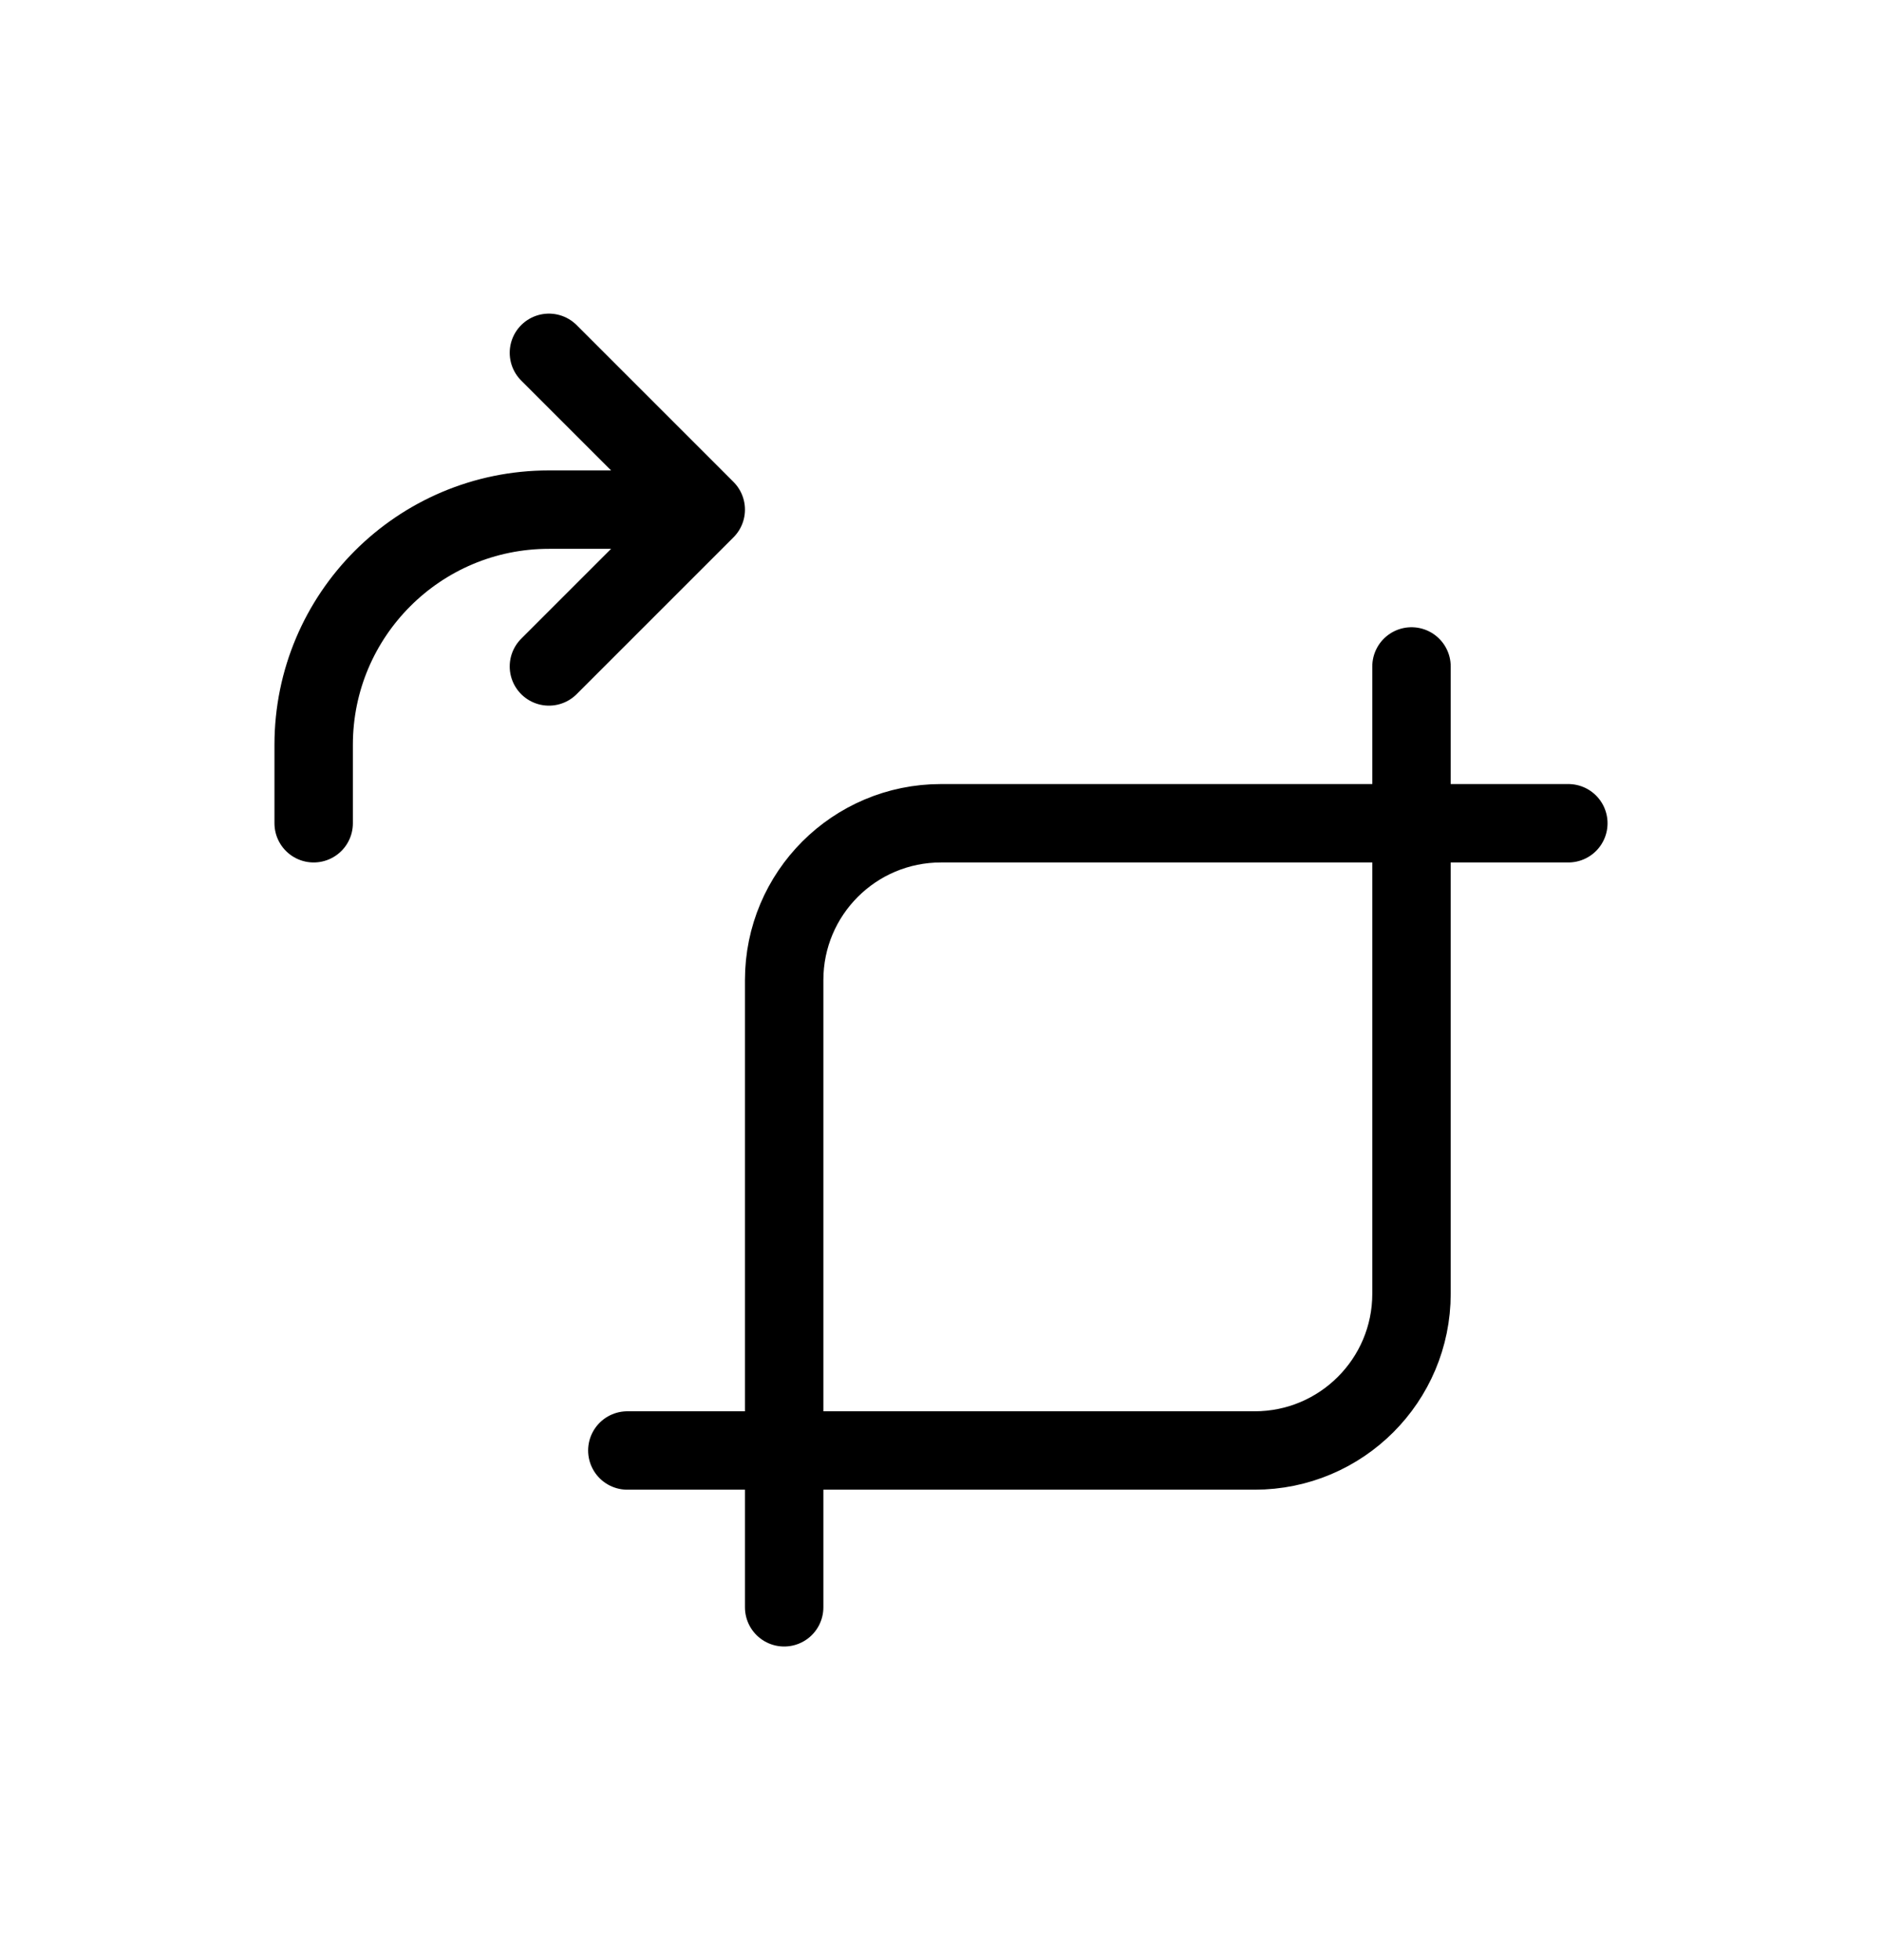 <svg width="24" height="25" viewBox="0 0 24 25" fill="none" xmlns="http://www.w3.org/2000/svg">
<path d="M18 8.5L18 16.5C18 17.605 17.105 18.5 16 18.5L8 18.5M10 20.5L10 12.5C10 11.395 10.895 10.5 12 10.5L20 10.5M4 10.5L4 9.5C4 7.843 5.343 6.5 7 6.5L9 6.5M9 6.5L7 4.5M9 6.5L7 8.5" stroke="currentColor" stroke-linecap="round" stroke-linejoin="round"/>
</svg>
